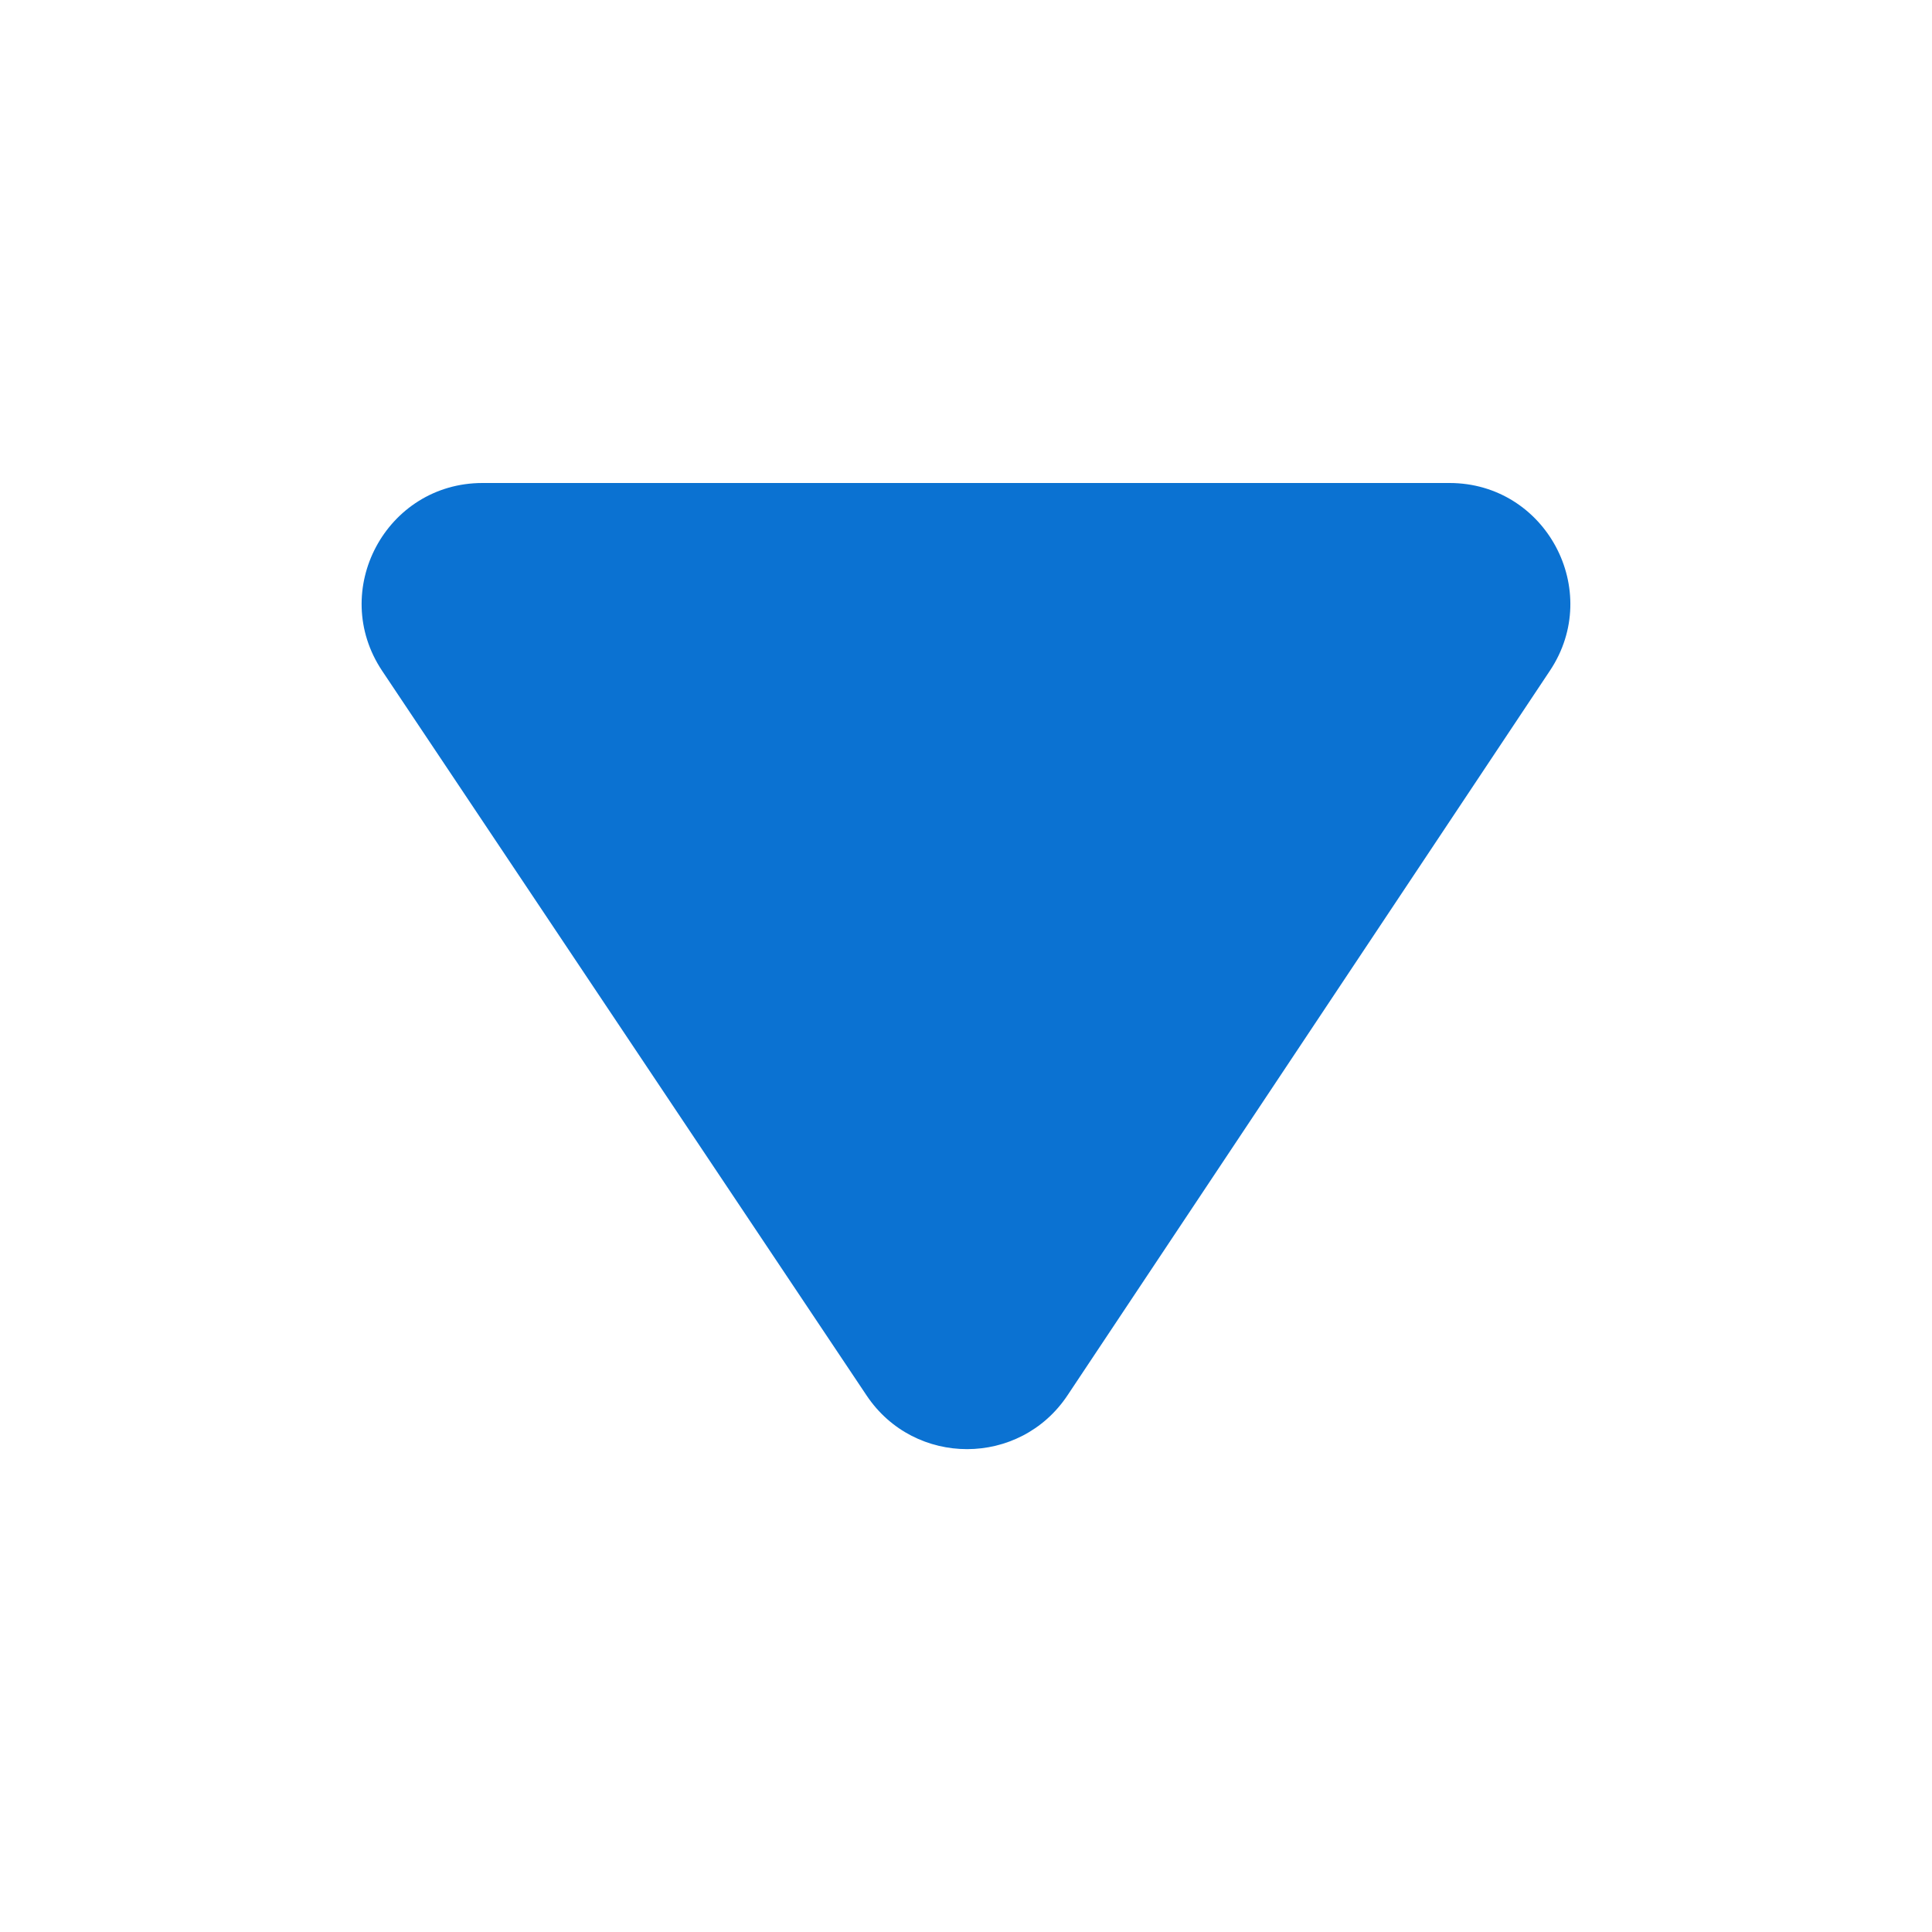 <svg width="16" height="16" viewBox="0 0 16 16" fill="none" xmlns="http://www.w3.org/2000/svg">
<path fill-rule="evenodd" clip-rule="evenodd" d="M3.165 5.556C2.721 4.891 3.197 4 3.996 4H12.004C12.802 4 13.278 4.89 12.836 5.554L8.841 11.555C8.446 12.149 7.574 12.15 7.177 11.557L3.165 5.556Z" fill="#0B72D2"/>
</svg>
